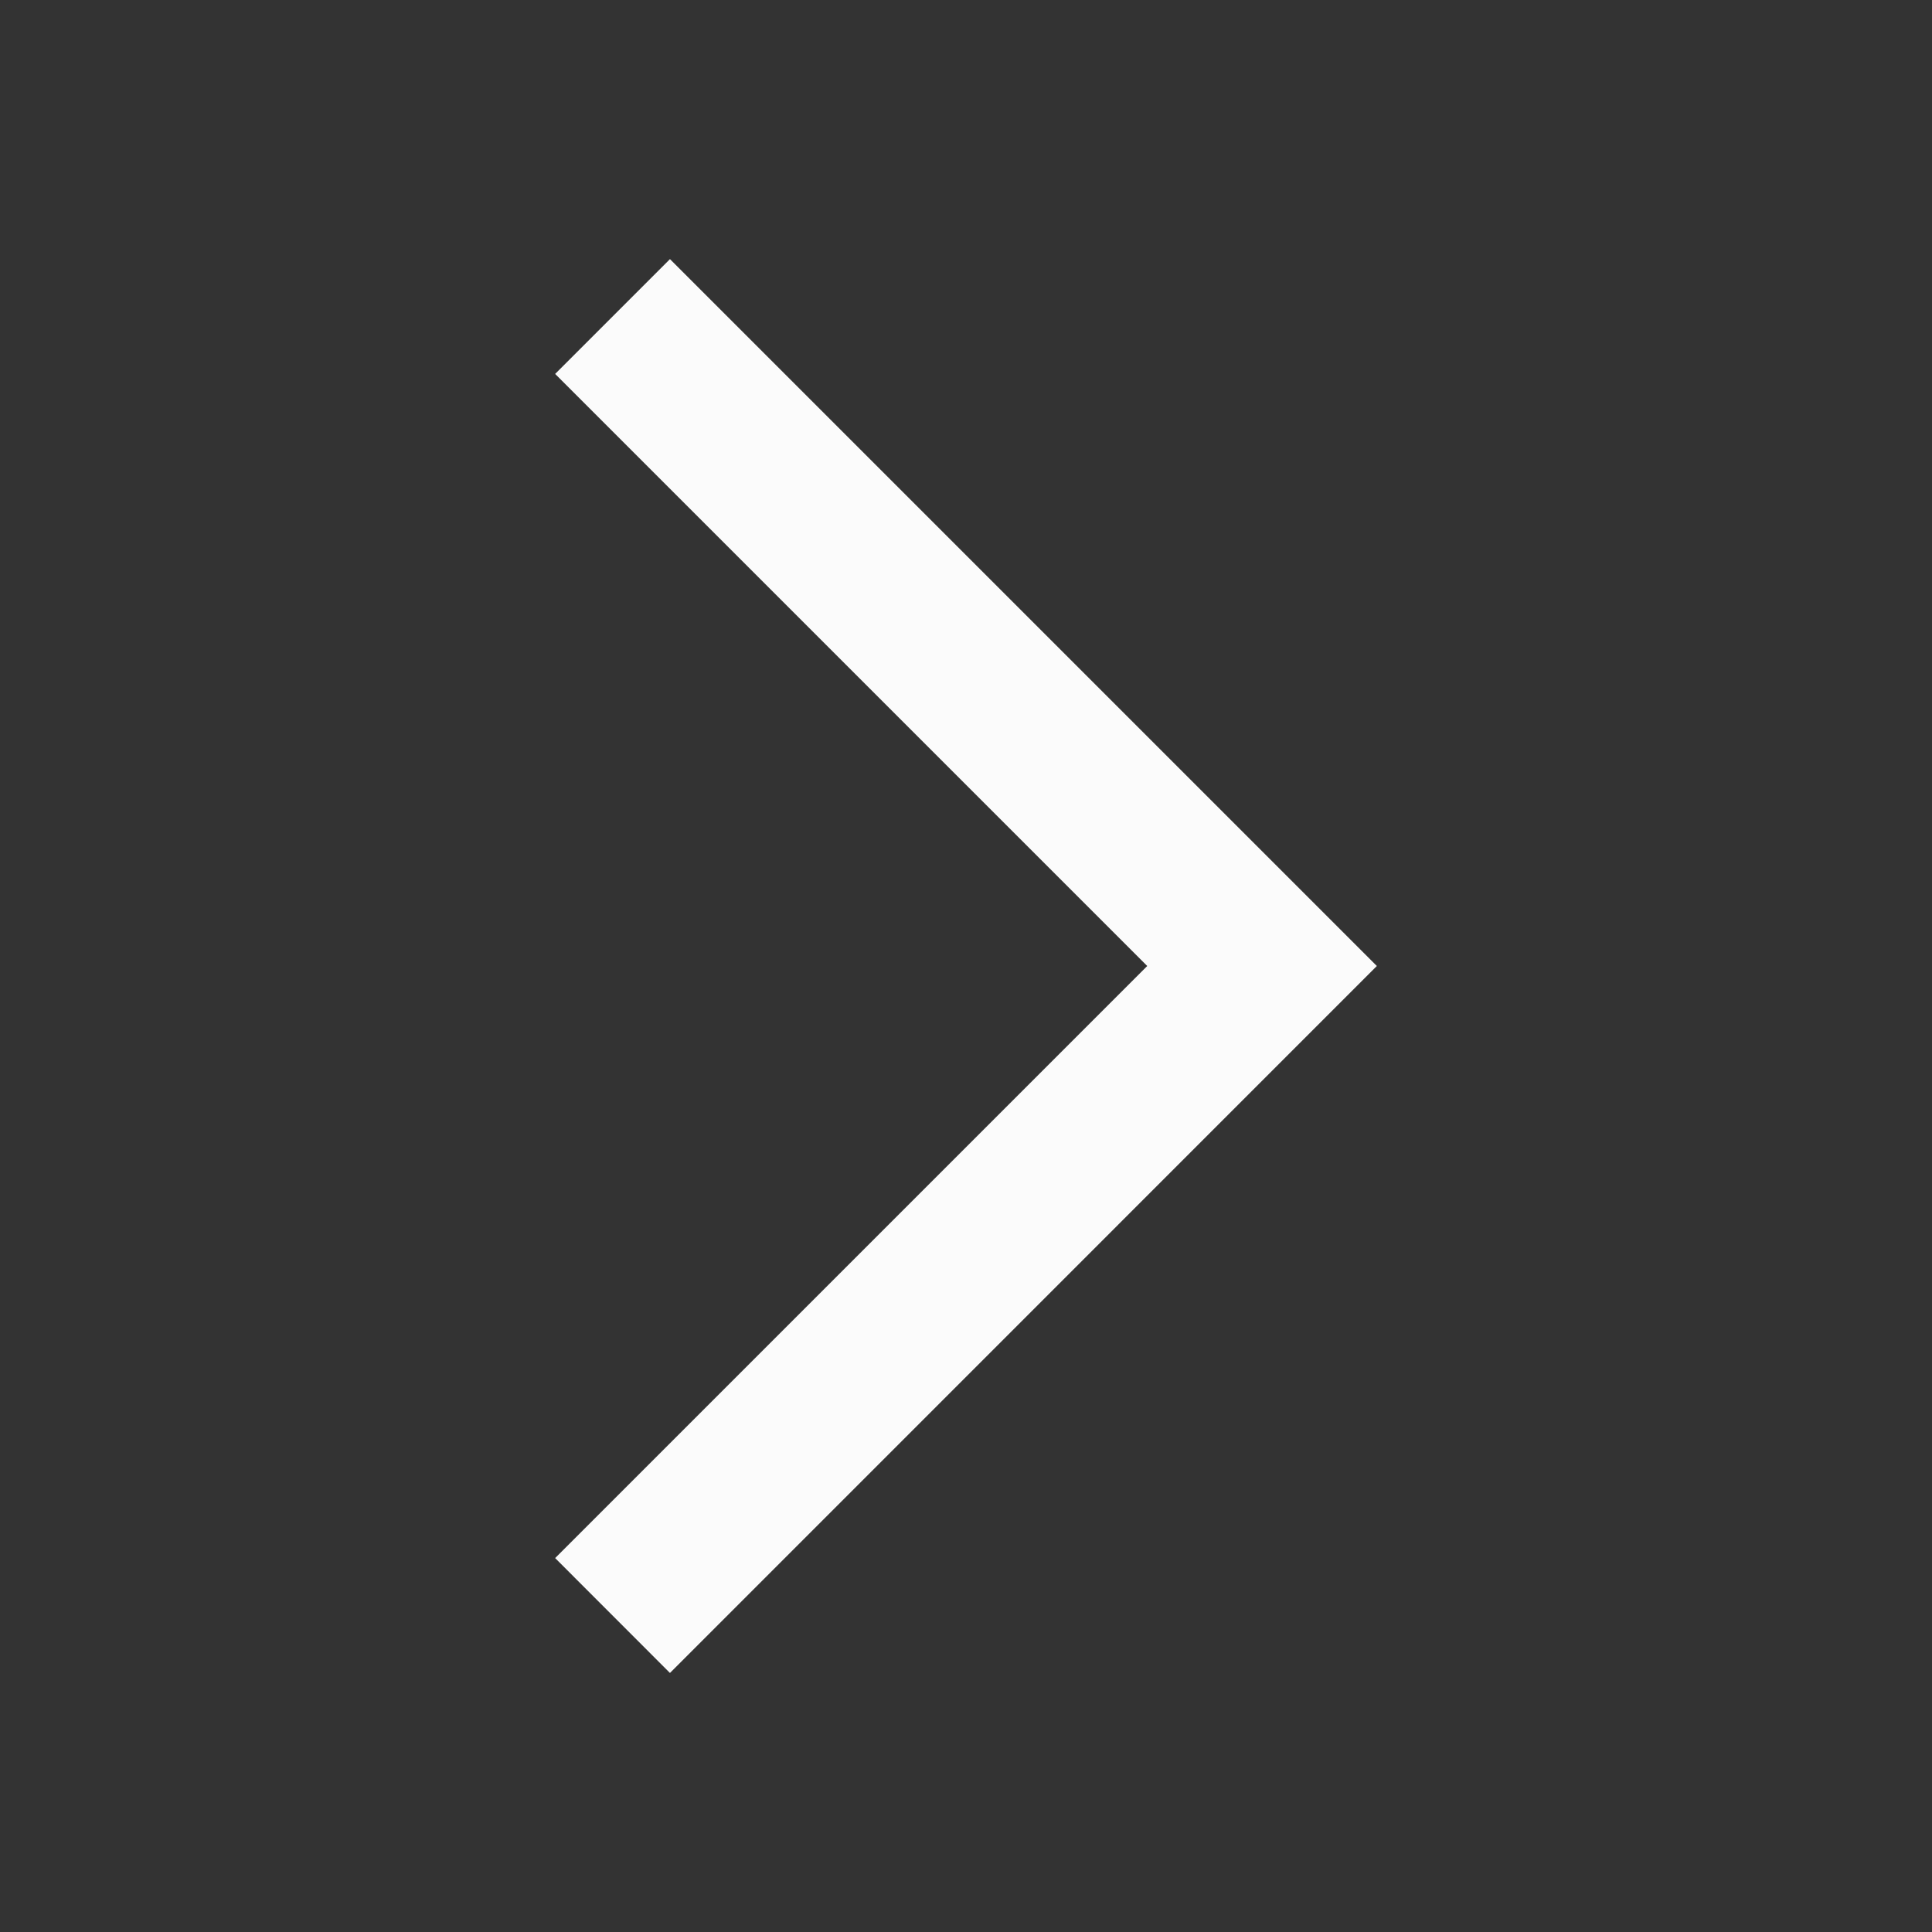 <svg width="26" height="26" viewBox="0 0 26 26" fill="none" xmlns="http://www.w3.org/2000/svg">
<rect x="0" y="0" width="26" height="26" fill="#333333" stroke="none"/>
<path fill-rule="evenodd" clip-rule="evenodd" d="M15.439 13L7.471 5.032L9.016 3.487L18.529 13L9.016 22.514L7.471 20.968L15.439 13Z" fill="#FBFBFB"/>
</svg>
